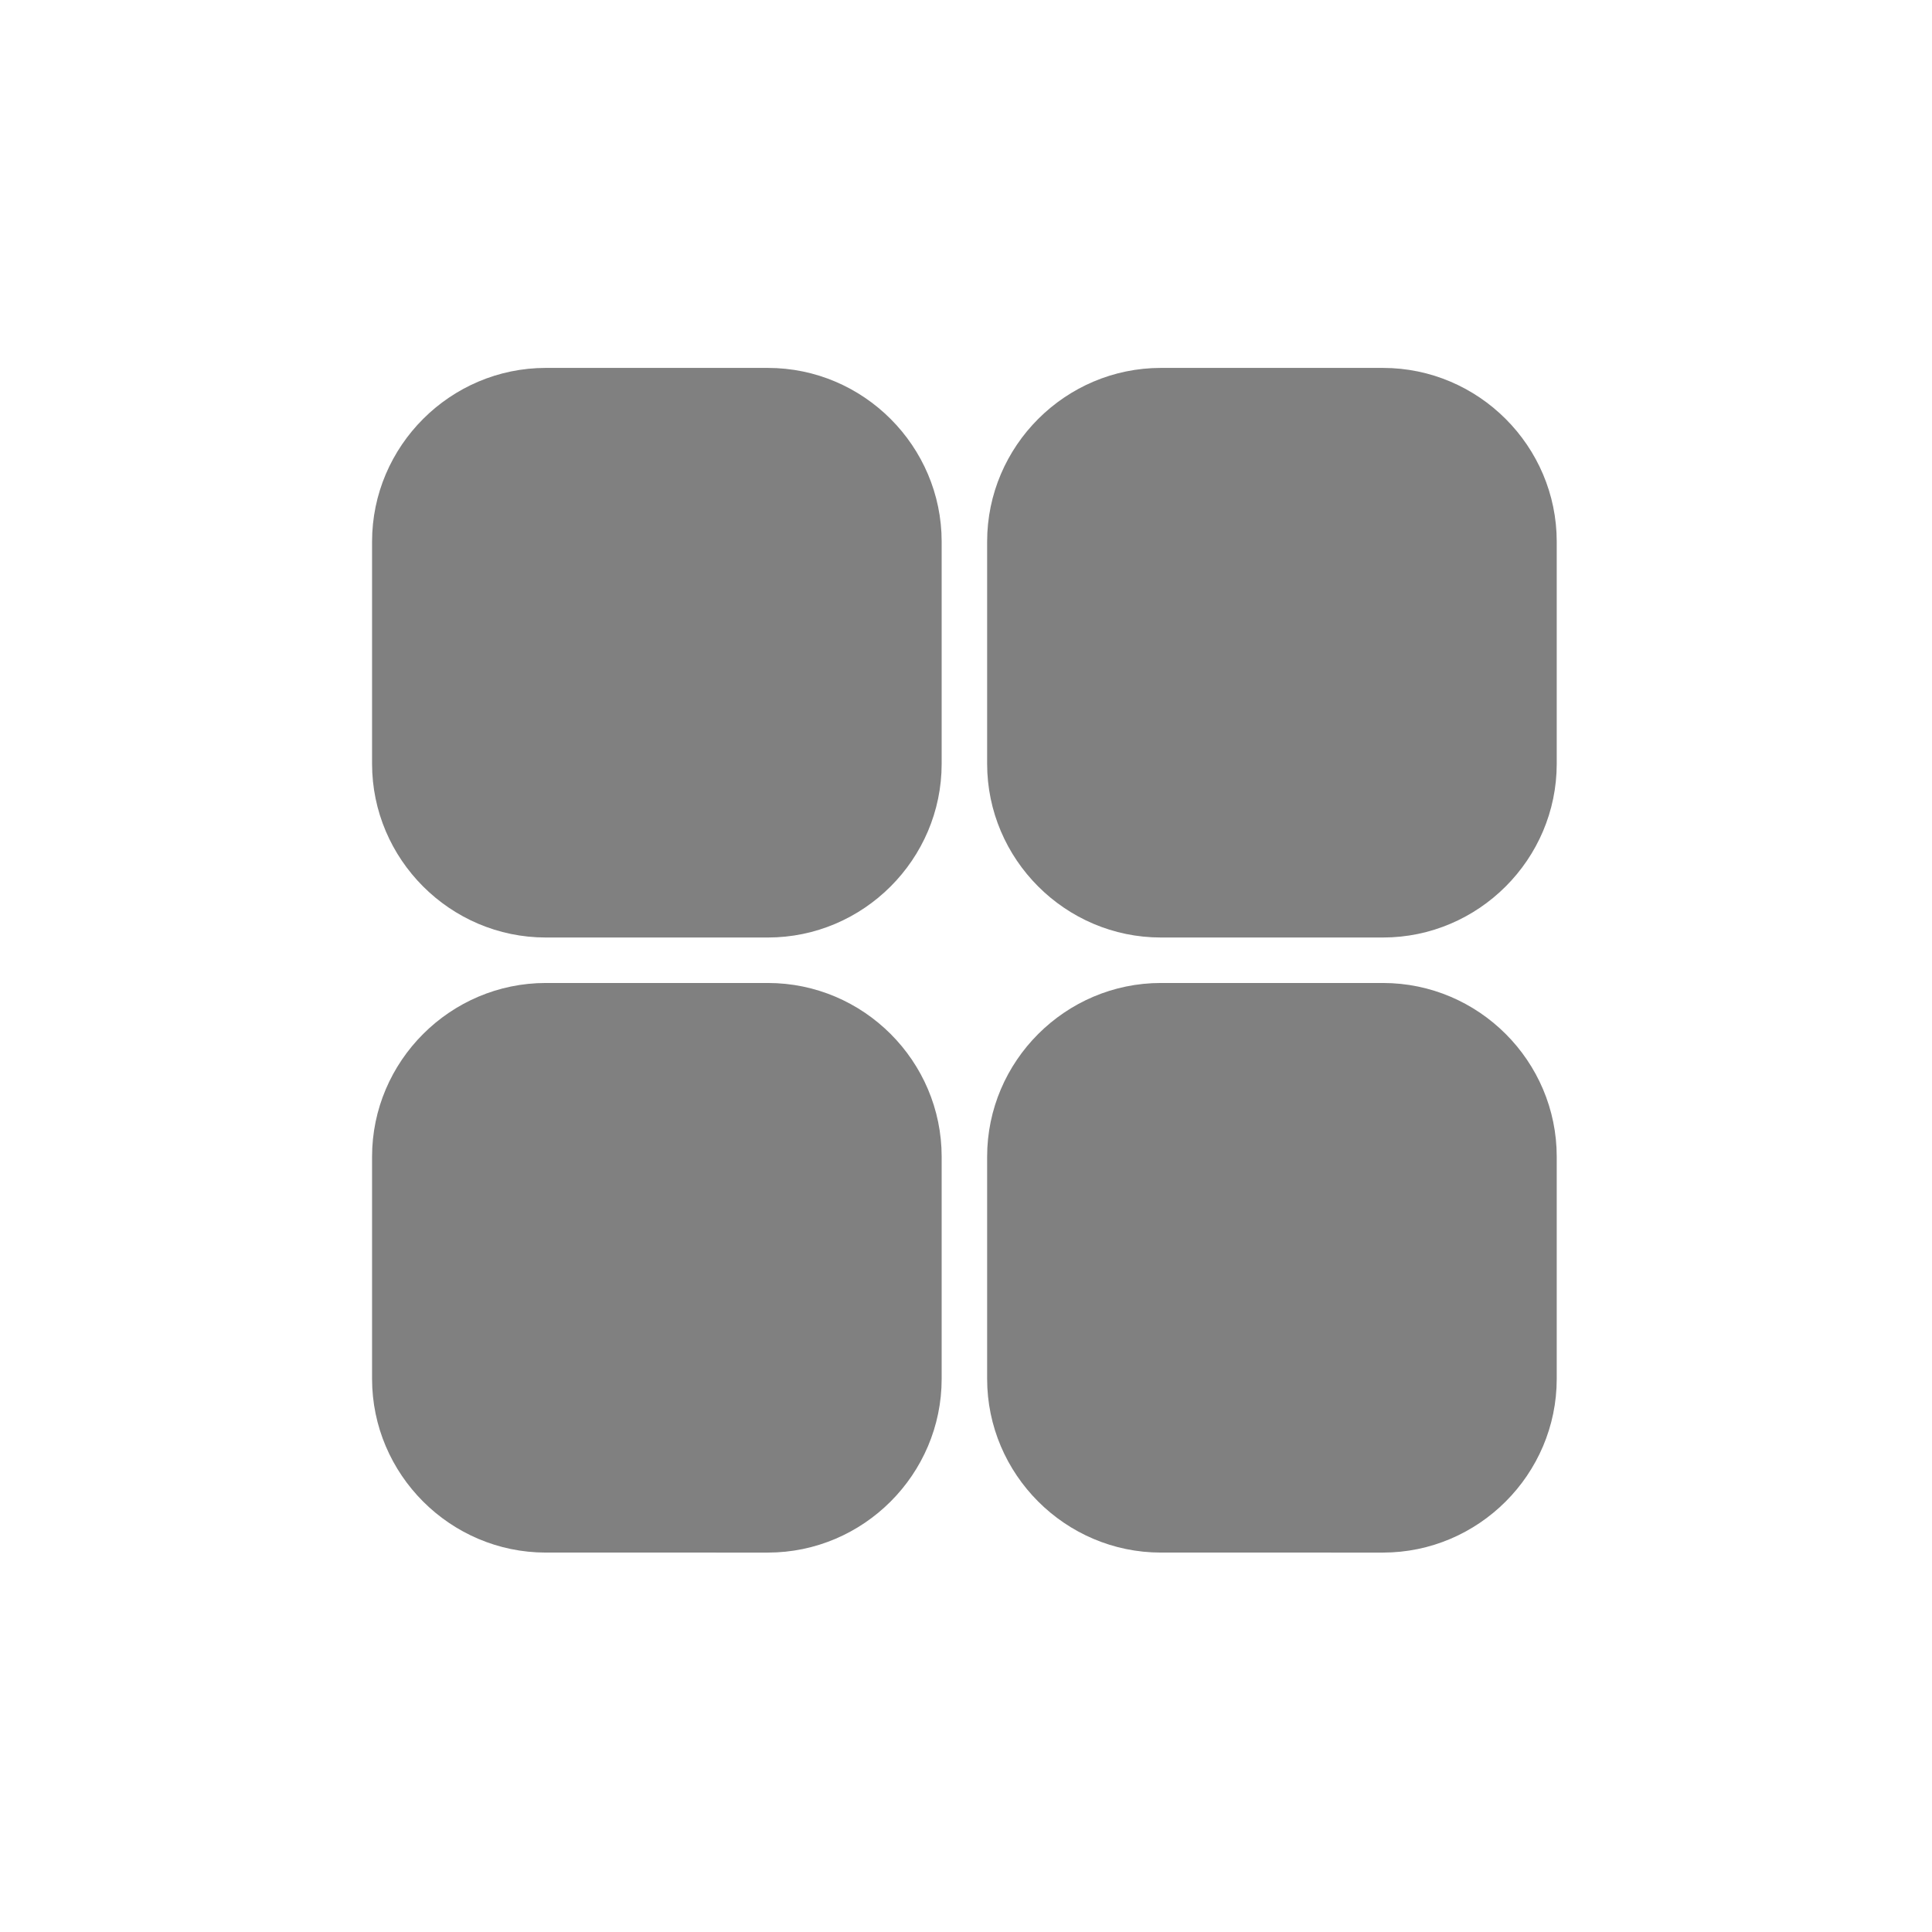 <?xml version="1.0" standalone="no"?><!DOCTYPE svg PUBLIC "-//W3C//DTD SVG 1.1//EN" "http://www.w3.org/Graphics/SVG/1.1/DTD/svg11.dtd"><svg t="1524535684178" class="icon" style="" viewBox="0 0 1024 1024" version="1.1" xmlns="http://www.w3.org/2000/svg" p-id="5570" xmlns:xlink="http://www.w3.org/1999/xlink" width="200" height="200"><defs><style type="text/css"></style></defs><path d="M407 195H289.3c-50.6 0-92.1 41.4-92.1 92.1v117.7c0 50.6 41.4 92.1 92.1 92.1H407c50.6 0 92.1-41.4 92.1-92.1V287.1c0-50.6-41.4-92.1-92.1-92.1zM733 195H615.3c-50.6 0-92.1 41.4-92.1 92.1v117.7c0 50.6 41.4 92.1 92.1 92.1H733c50.6 0 92.1-41.4 92.1-92.1V287.1c0-50.6-41.4-92.1-92.1-92.1zM407 521H289.3c-50.6 0-92.1 41.4-92.1 92.1v117.7c0 50.6 41.4 92.1 92.1 92.1H407c50.6 0 92.1-41.4 92.1-92.1V613.1c0-50.7-41.4-92.1-92.1-92.1zM733 521H615.3c-50.6 0-92.1 41.4-92.1 92.1v117.7c0 50.6 41.4 92.1 92.1 92.1H733c50.6 0 92.1-41.4 92.1-92.1V613.1c0-50.7-41.4-92.1-92.1-92.1z" fill="gray" p-id="5571"></path></svg>